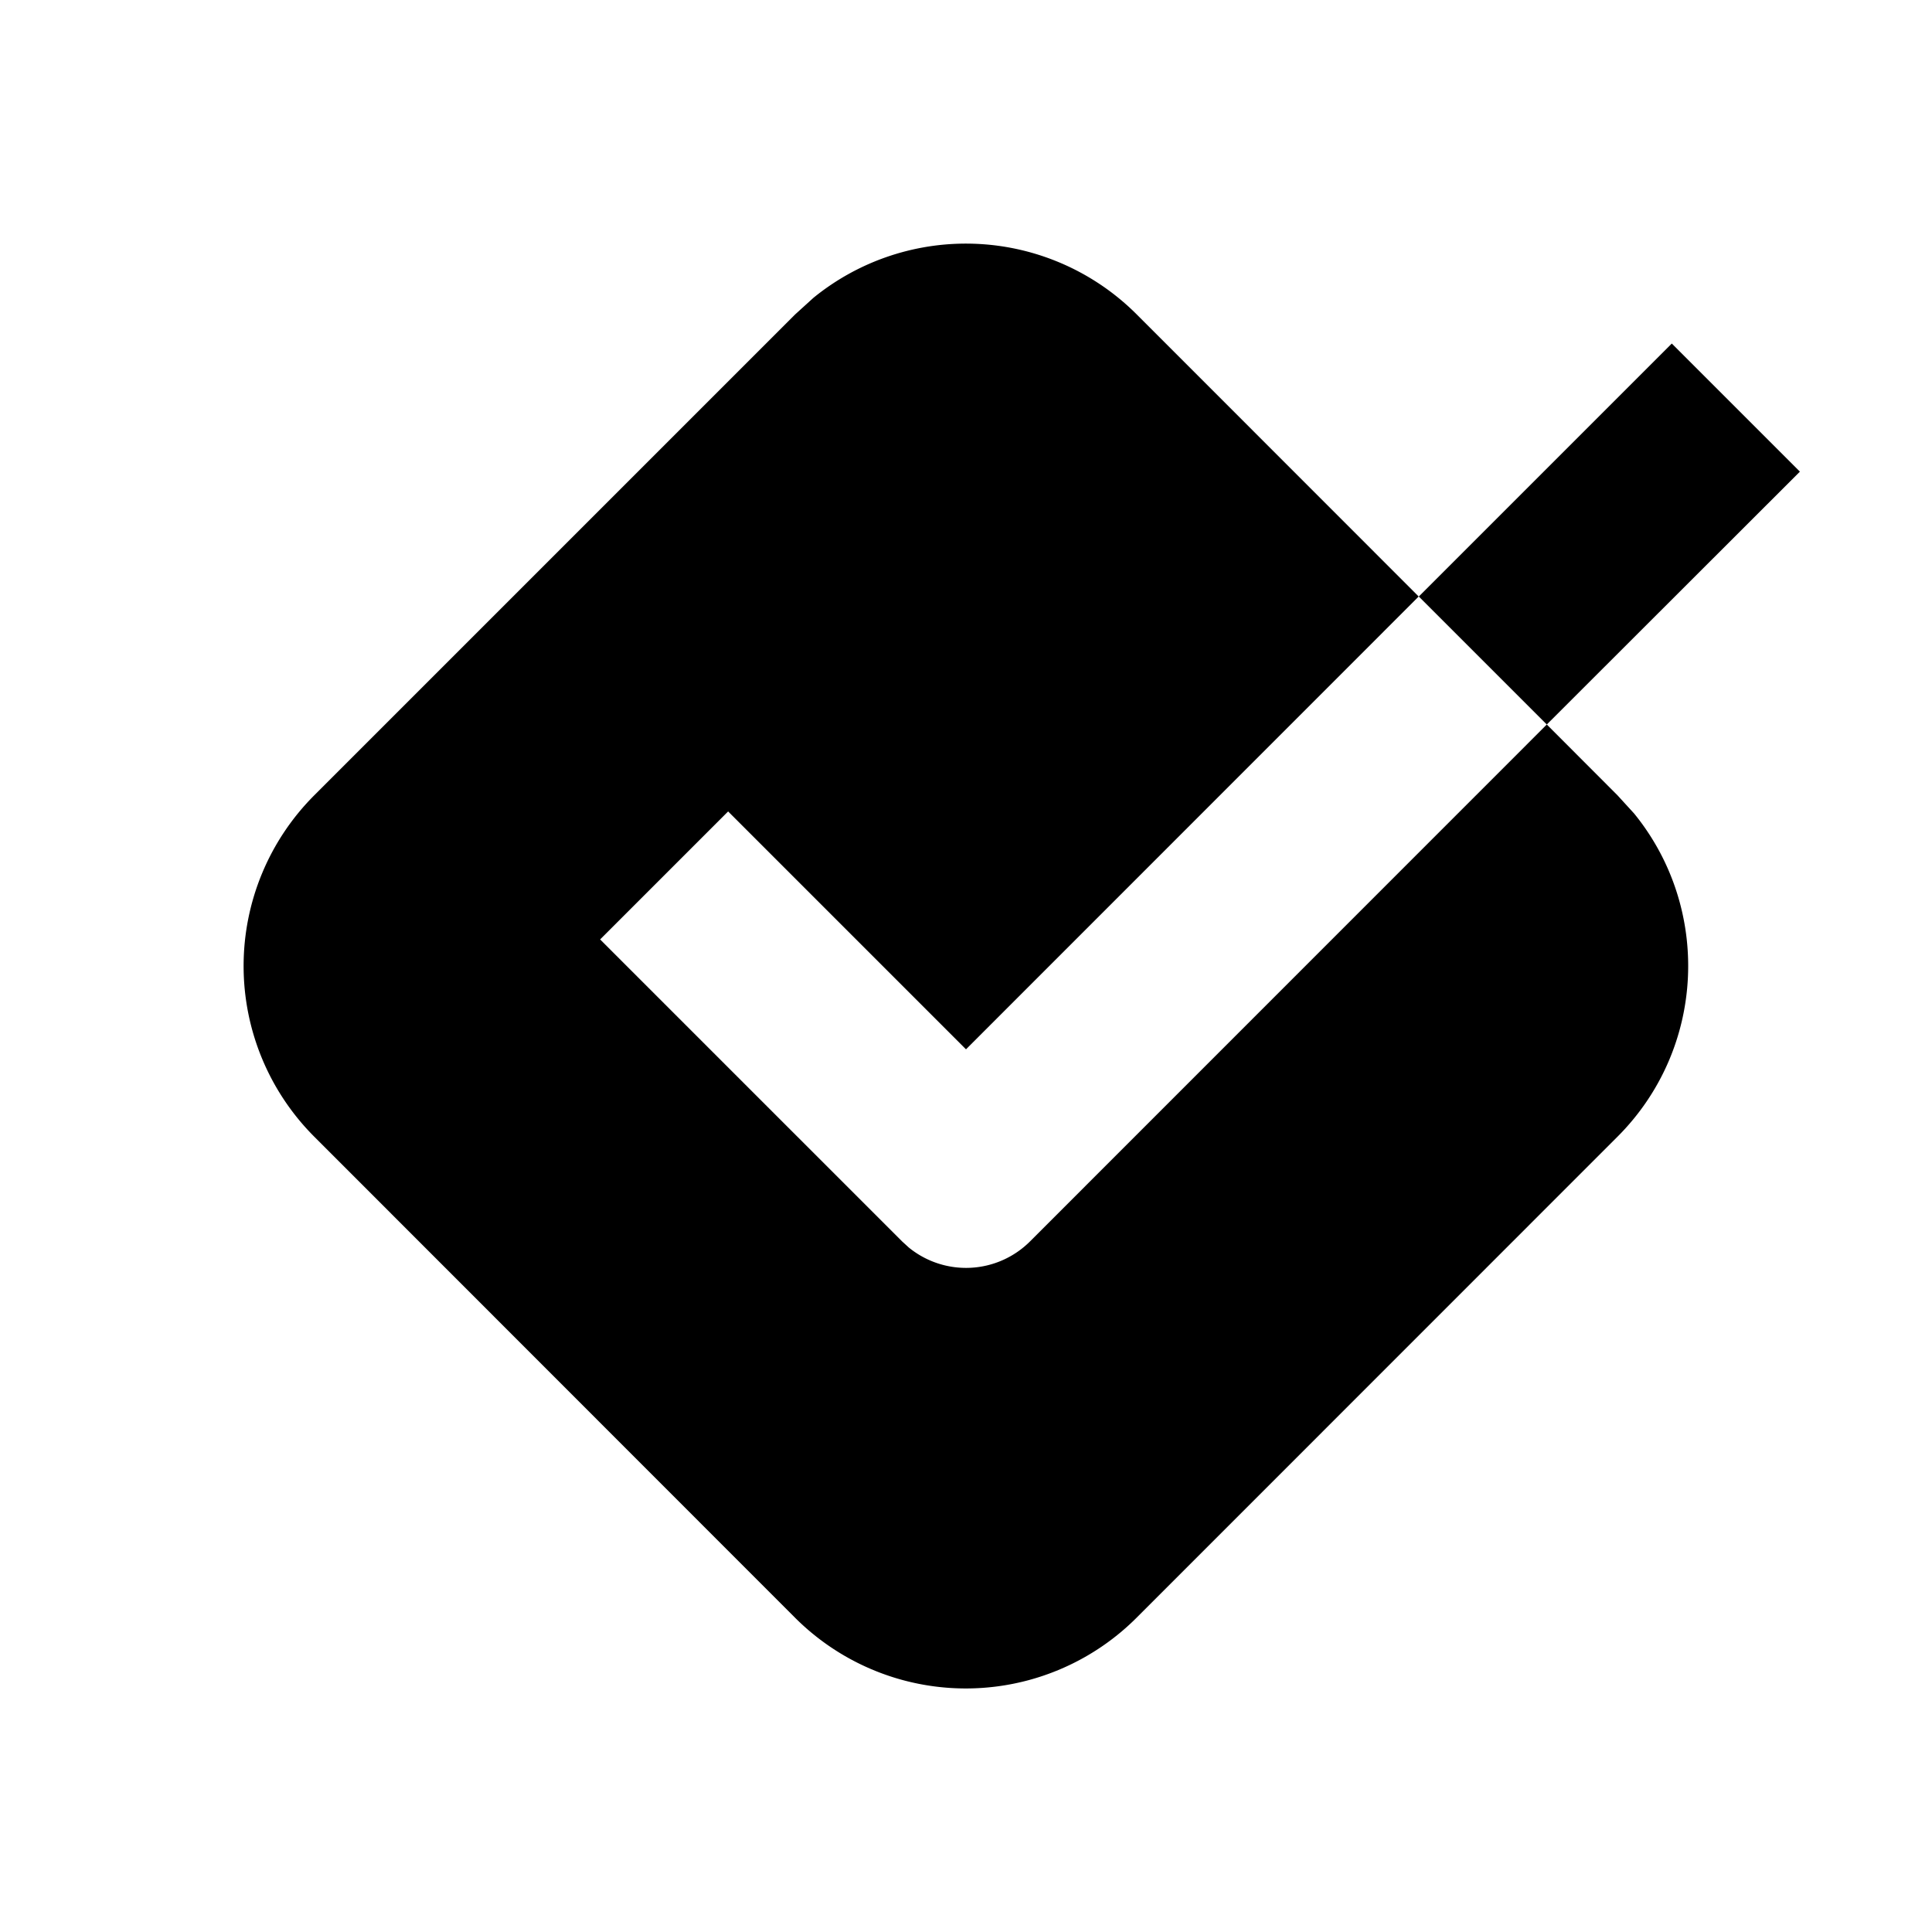 <svg width="16" height="16" fill="none" viewBox="0 0 16 16"><path fill="currentcolor" d="M6.737 2.466a2 2 0 0 1 2.677.138l2.335 2.336L8 8.69 6.03 6.72 4.97 7.78l2.5 2.5.057.052a.75.75 0 0 0 1.004-.052L12.81 6l.585.586.138.151c.64.786.594 1.945-.138 2.677l-3.982 3.983a2 2 0 0 1-2.829 0L2.603 9.414a2 2 0 0 1 0-2.828l3.982-3.982zm8.169 1.44L12.81 6l-1.06-1.06 2.095-2.095z"/></svg>